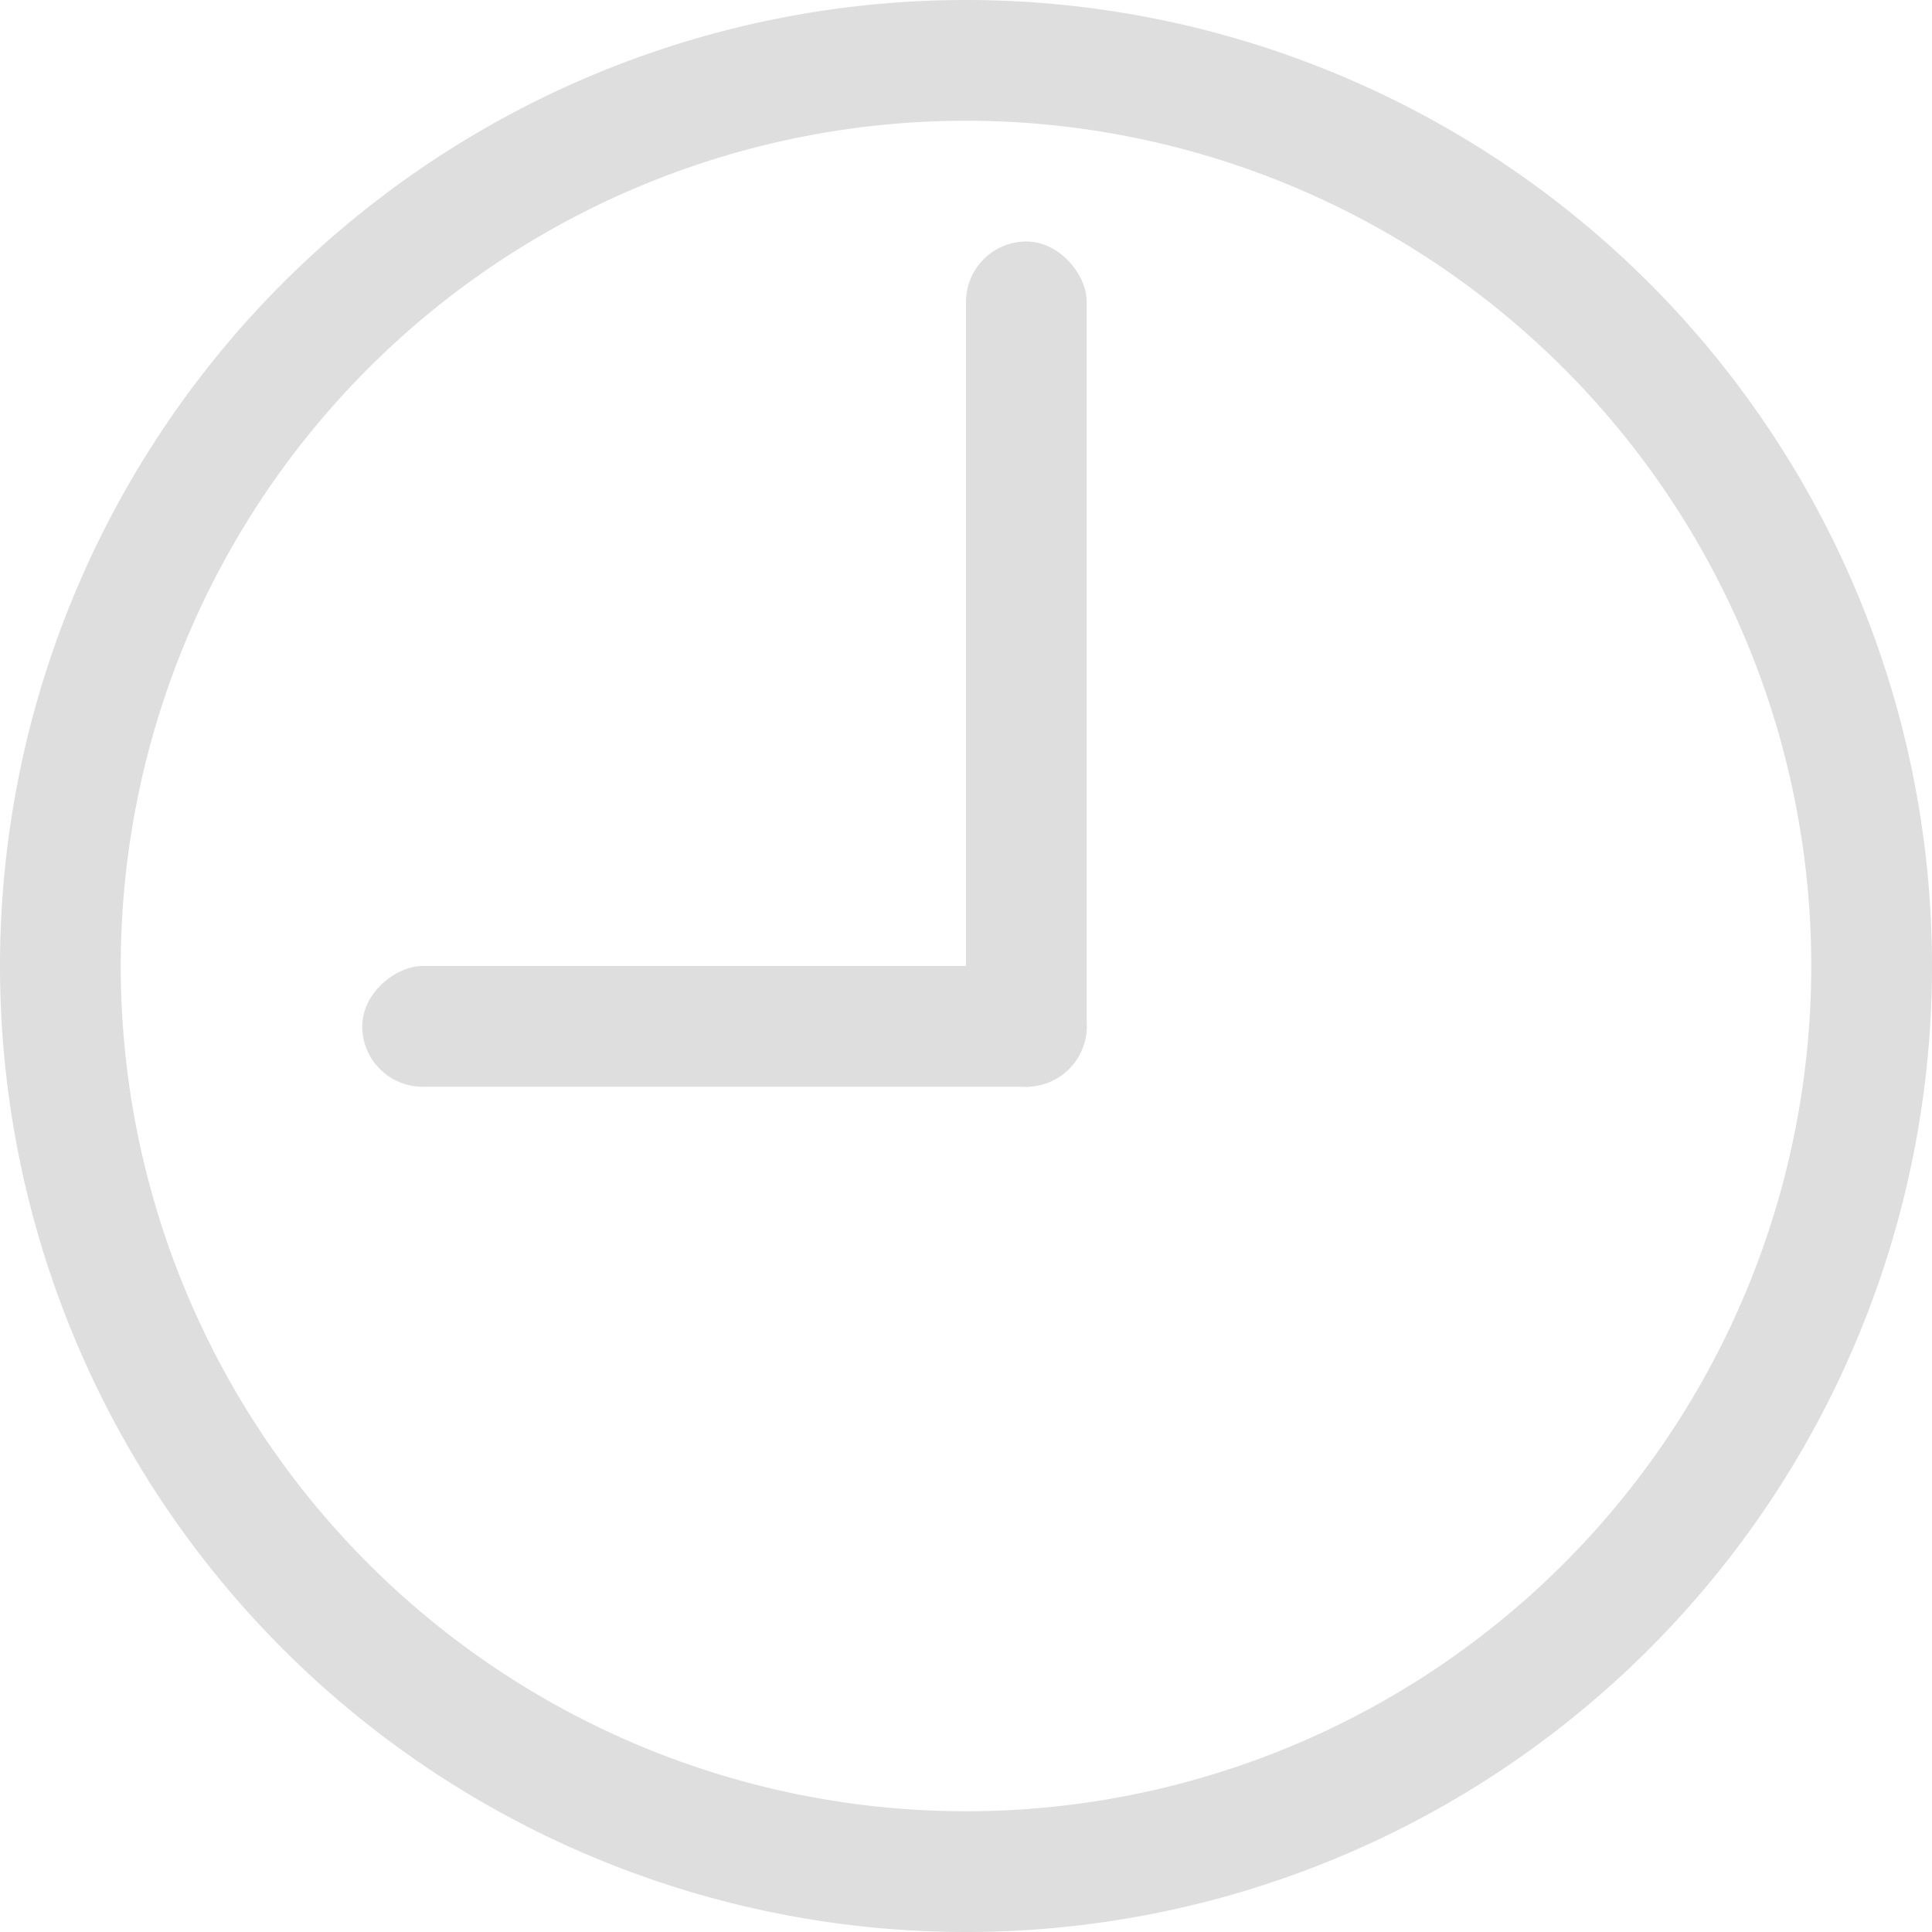 <svg xmlns="http://www.w3.org/2000/svg" width="16" height="16"><g style="fill:currentColor;color:#dedede"><path d="M8 0a8 8 0 0 0-8 8 8 8 0 0 0 8 8 8 8 0 0 0 8-8 8 8 0 0 0-8-8zm0 1a7 7 0 0 1 7 7 7 7 0 0 1-7 7 7 7 0 0 1-7-7 7 7 0 0 1 7-7z"/><rect width="1" height="7" x="8" y="2" ry=".5"/><rect width="1" height="6" x="8" y="-9" ry=".5" transform="rotate(90)"/></g></svg>